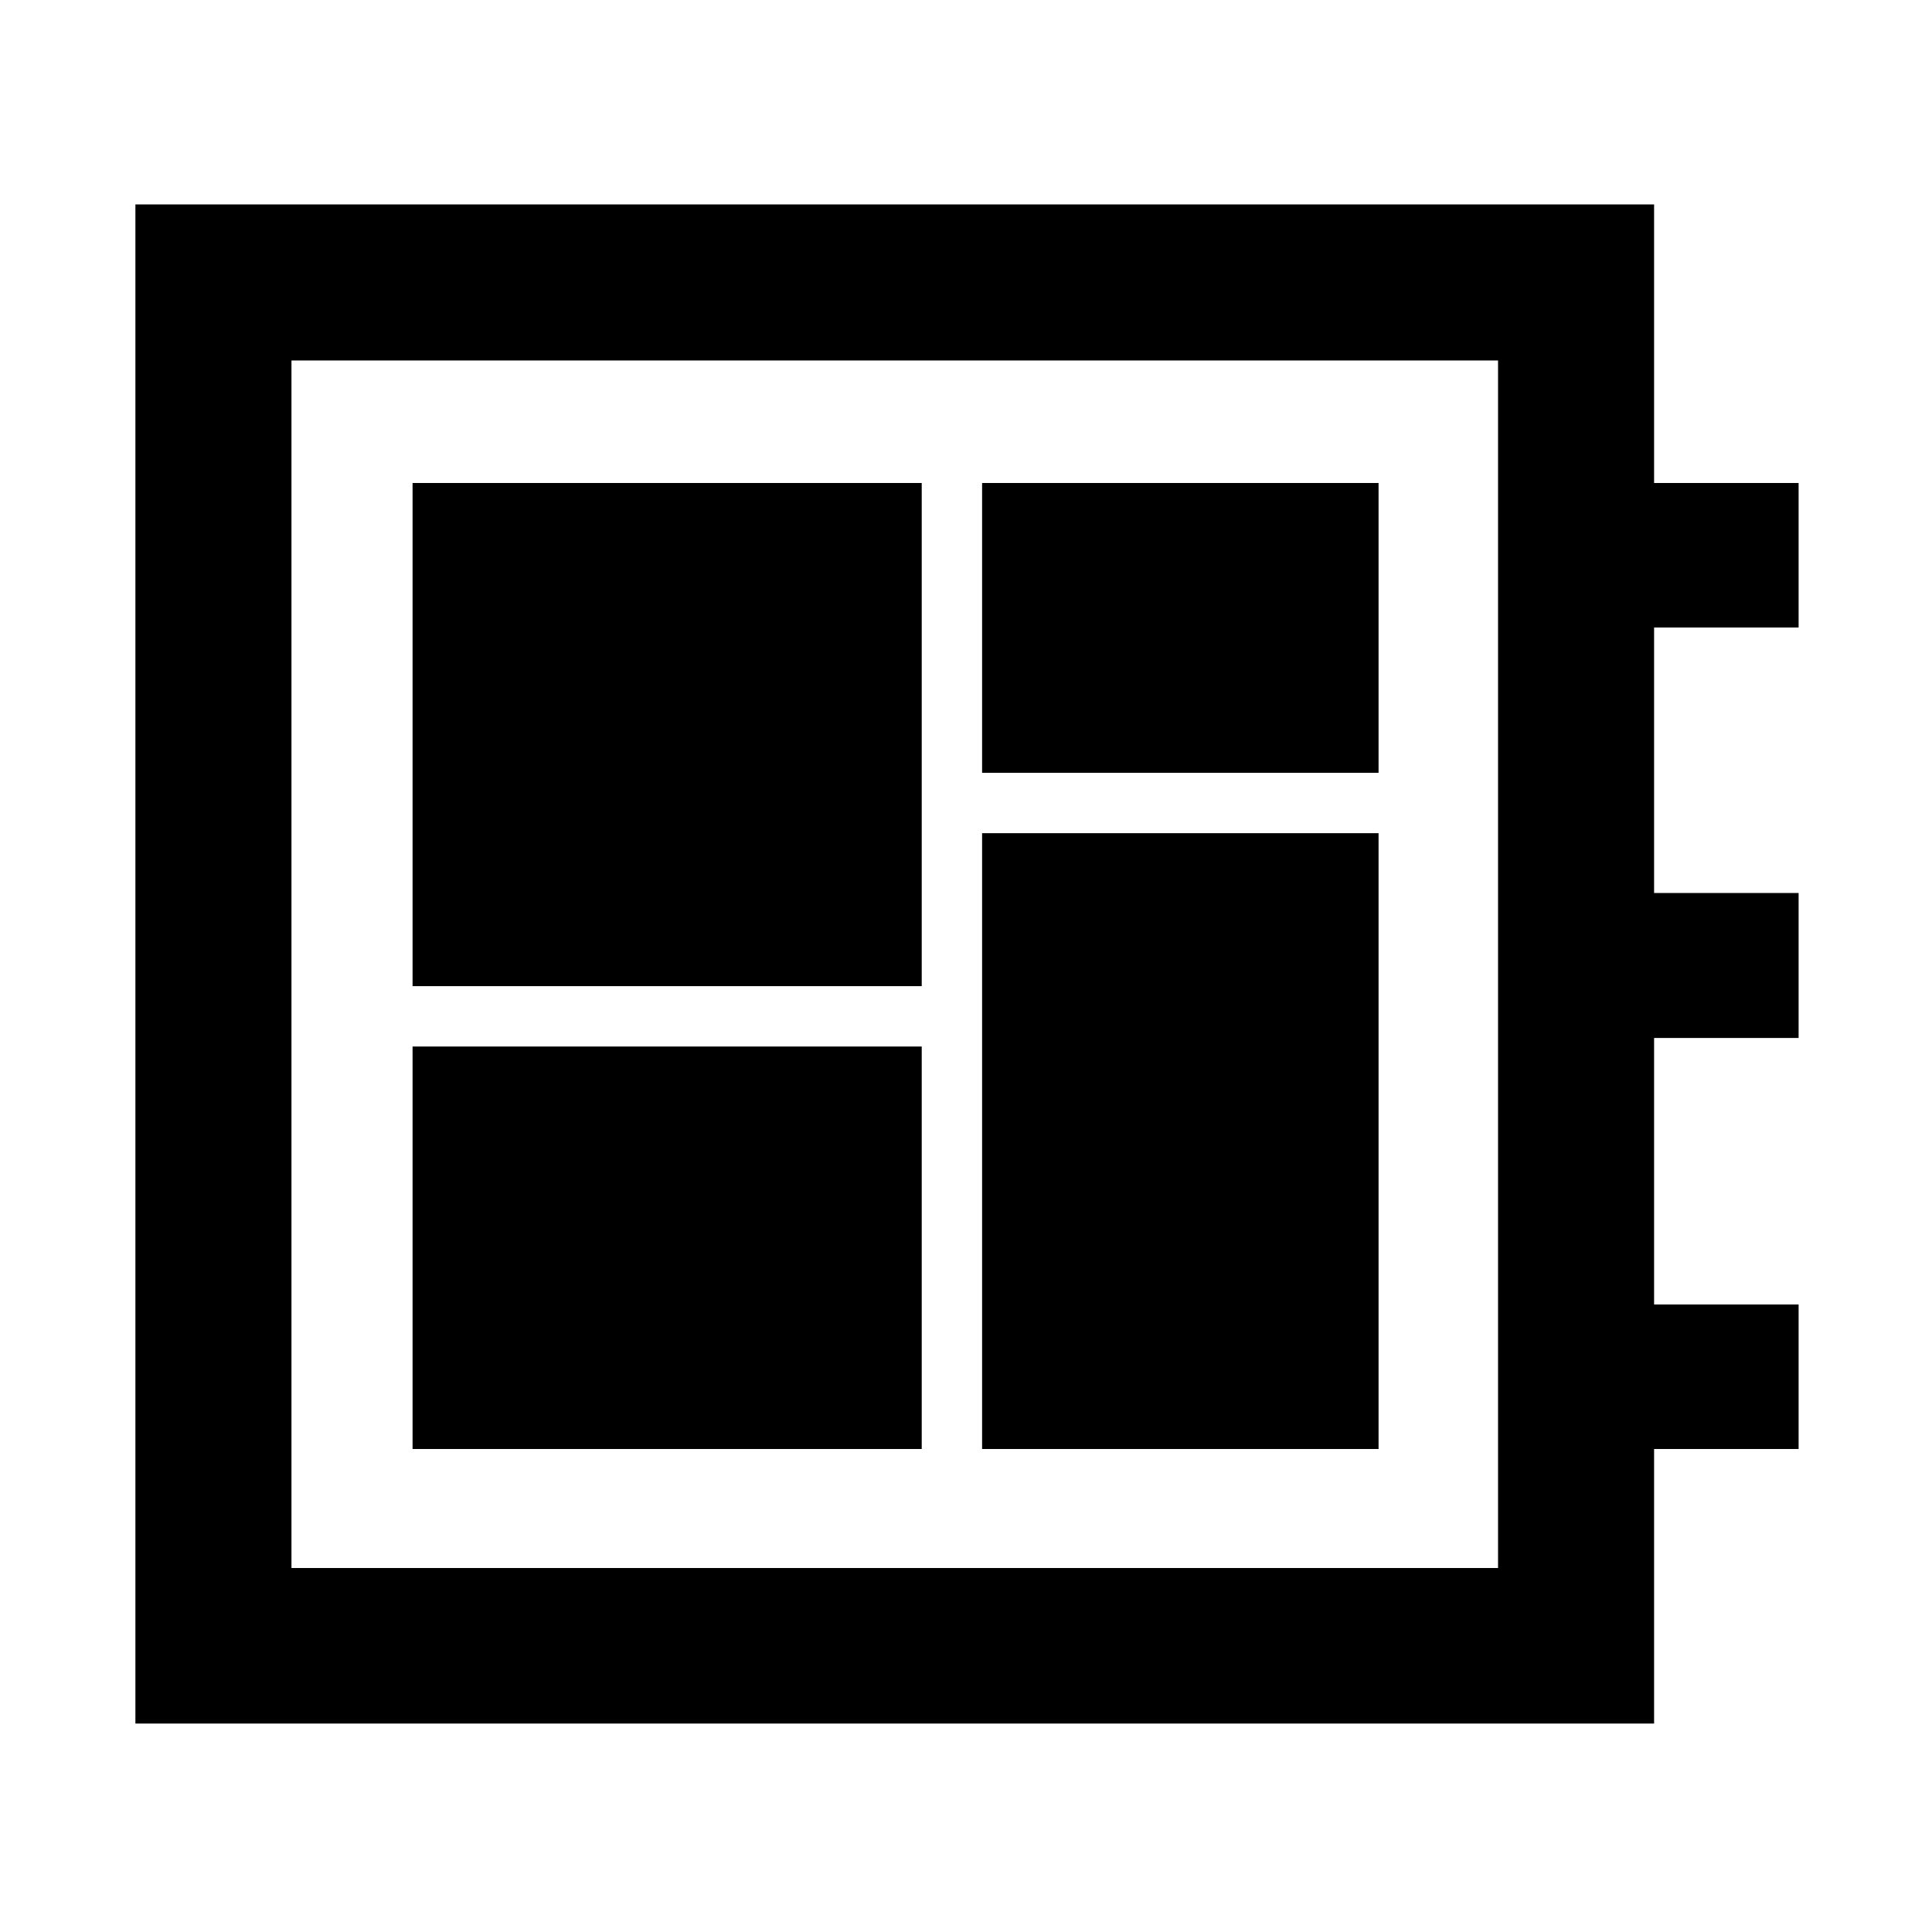 <svg xmlns="http://www.w3.org/2000/svg" height="48" viewBox="0 -960 960 960" width="48"><path d="M67.28-103.57v-754.86h754.63V-720h71.81v71.8h-71.81v131.92h71.81v72.04h-71.81v132.44h71.81v71.8h-71.81v136.43H67.28Zm77.55-77.3h599.54v-600.02H144.83v600.02ZM205-240h253v-200H205v200Zm283-336h197v-144H488v144ZM205-470h253v-250H205v250Zm283 230h197v-306H488v306Zm-343.17 59.13v-600.02 600.02Z"/></svg>